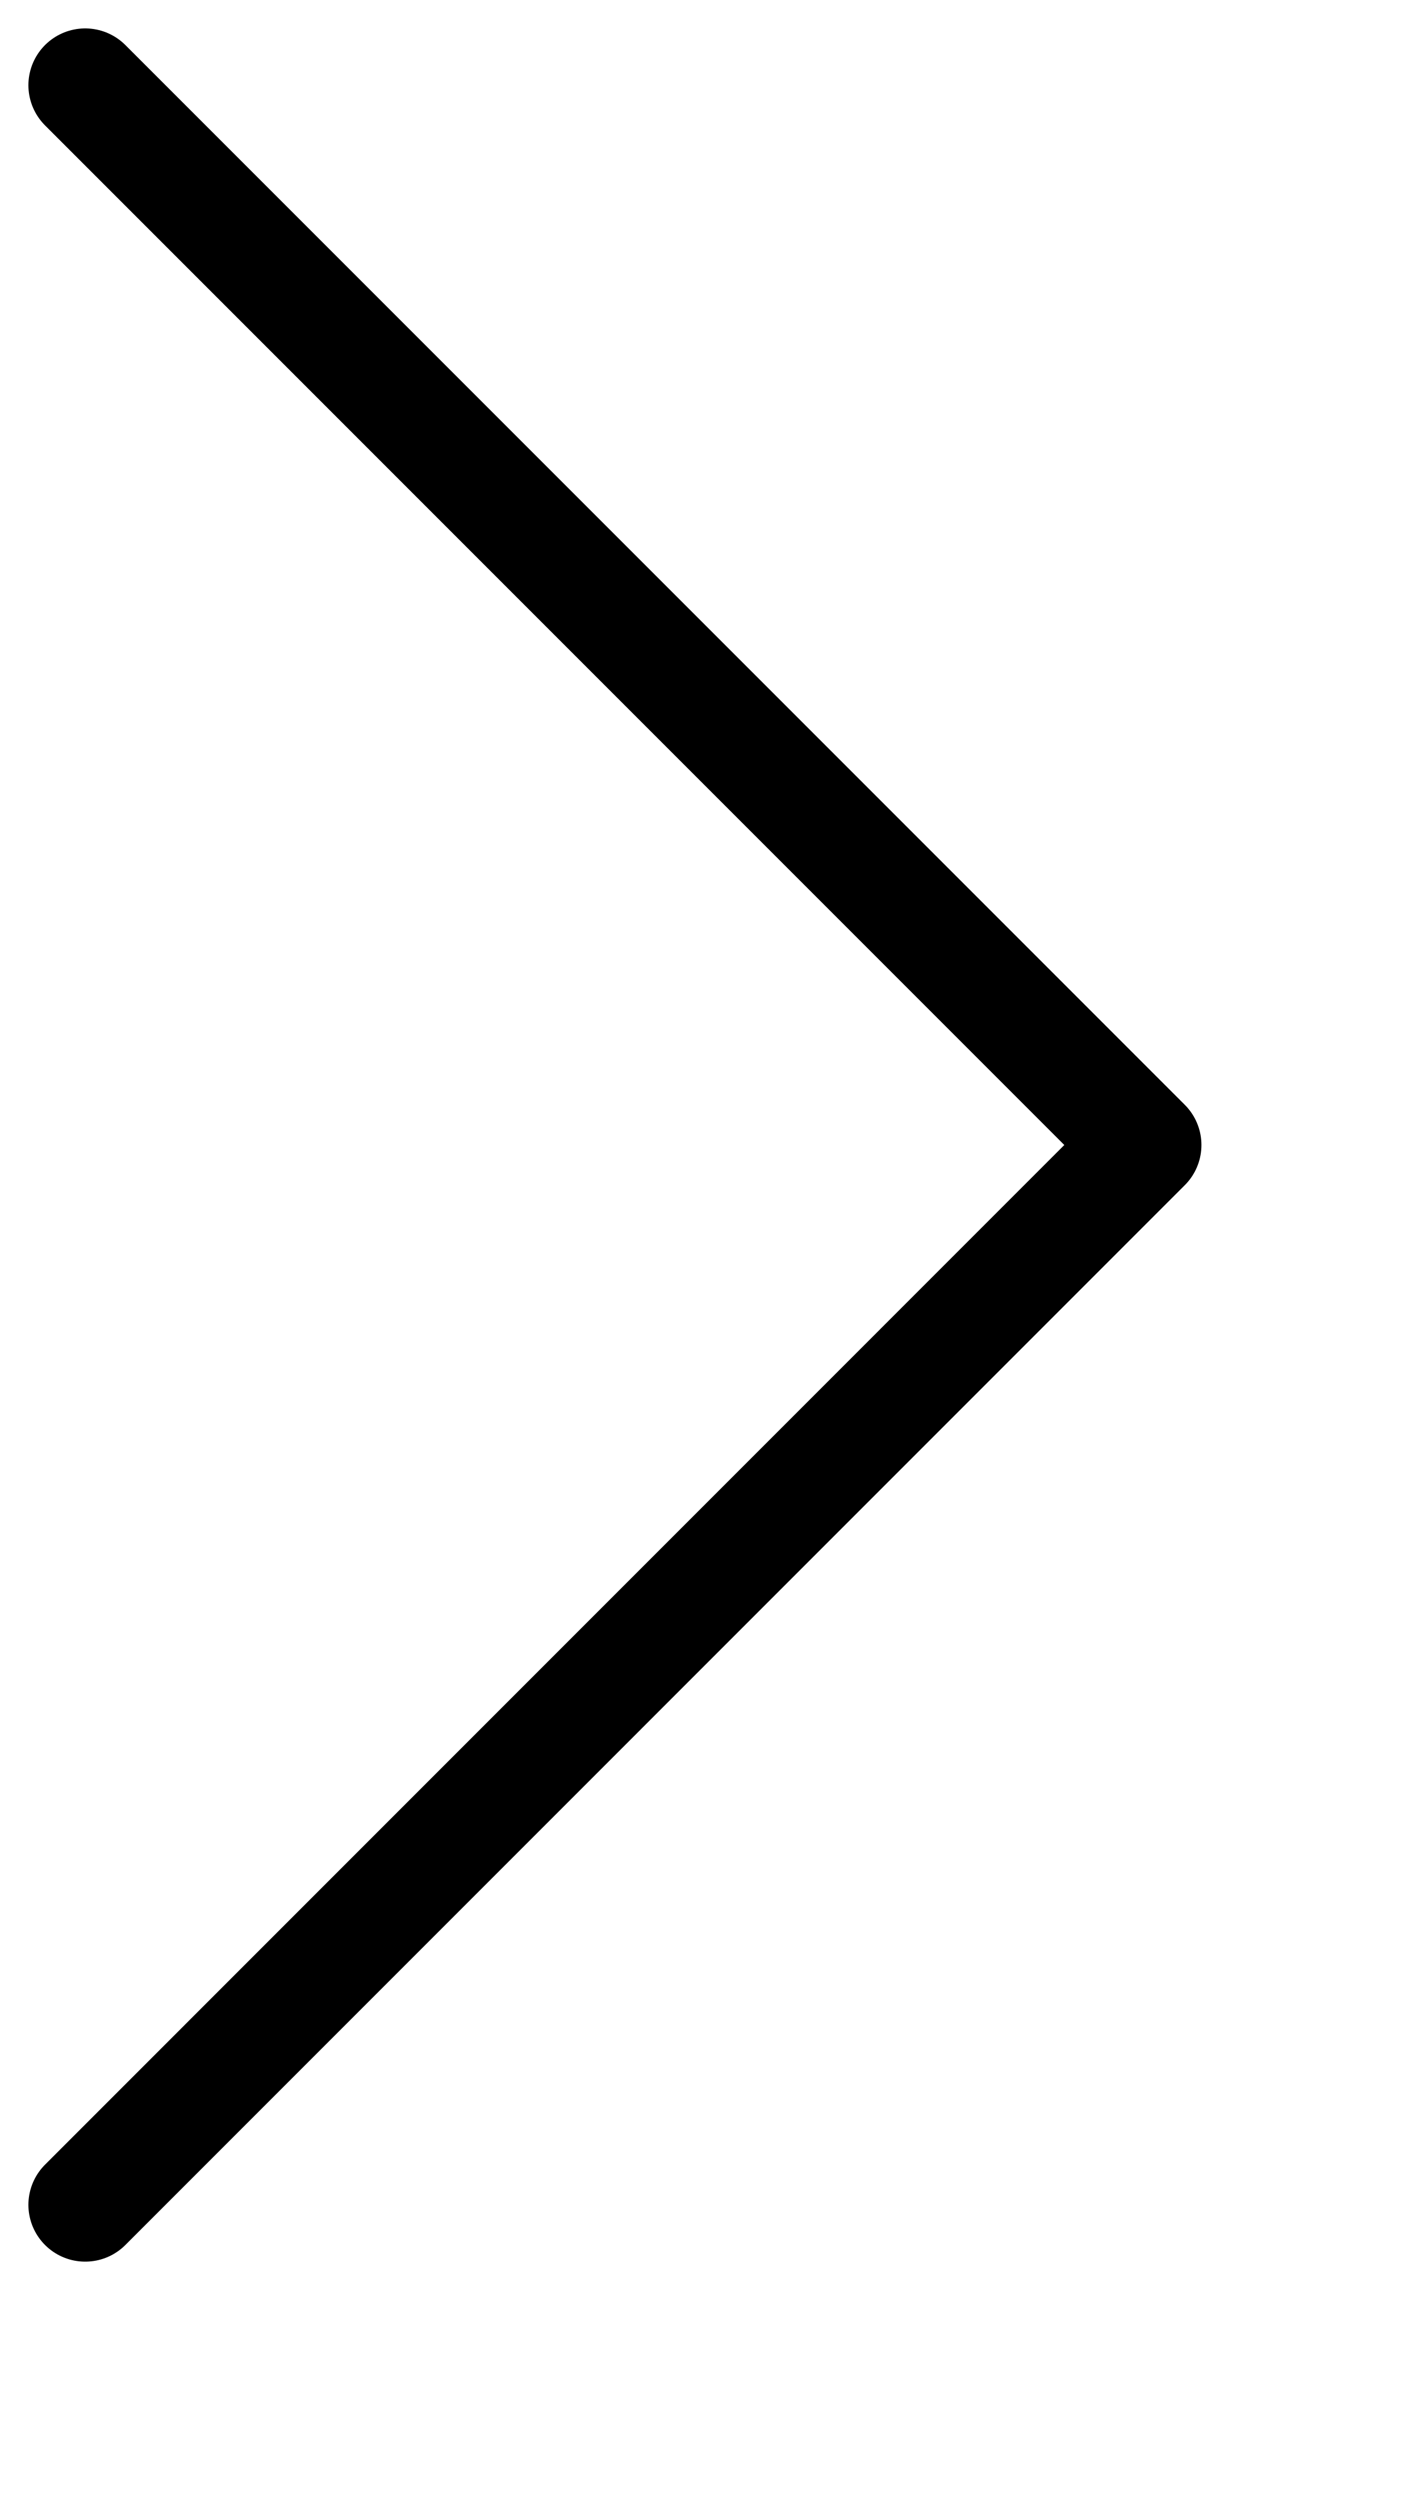 <?xml version="1.0" encoding="utf-8"?>
<!-- Generator: Adobe Illustrator 15.1.0, SVG Export Plug-In  -->
<!DOCTYPE svg PUBLIC "-//W3C//DTD SVG 1.1//EN" "http://www.w3.org/Graphics/SVG/1.1/DTD/svg11.dtd">
<svg version="1.1"
	 xmlns="http://www.w3.org/2000/svg" xmlns:xlink="http://www.w3.org/1999/xlink" xmlns:a="http://ns.adobe.com/AdobeSVGViewerExtensions/3.0/"
	 x="0px" y="0px" width="25px" height="44px" viewBox="-0.5 -0.5 25 44" enable-background="new -0.5 -0.5 25 44"
	 xml:space="preserve">
<defs>
</defs>
<polyline fill="none" stroke="#000000" stroke-width="2" stroke-linecap="round" stroke-linejoin="round" points="1,1 
	19.652,19.652 1,38.305 "/>
</svg>
